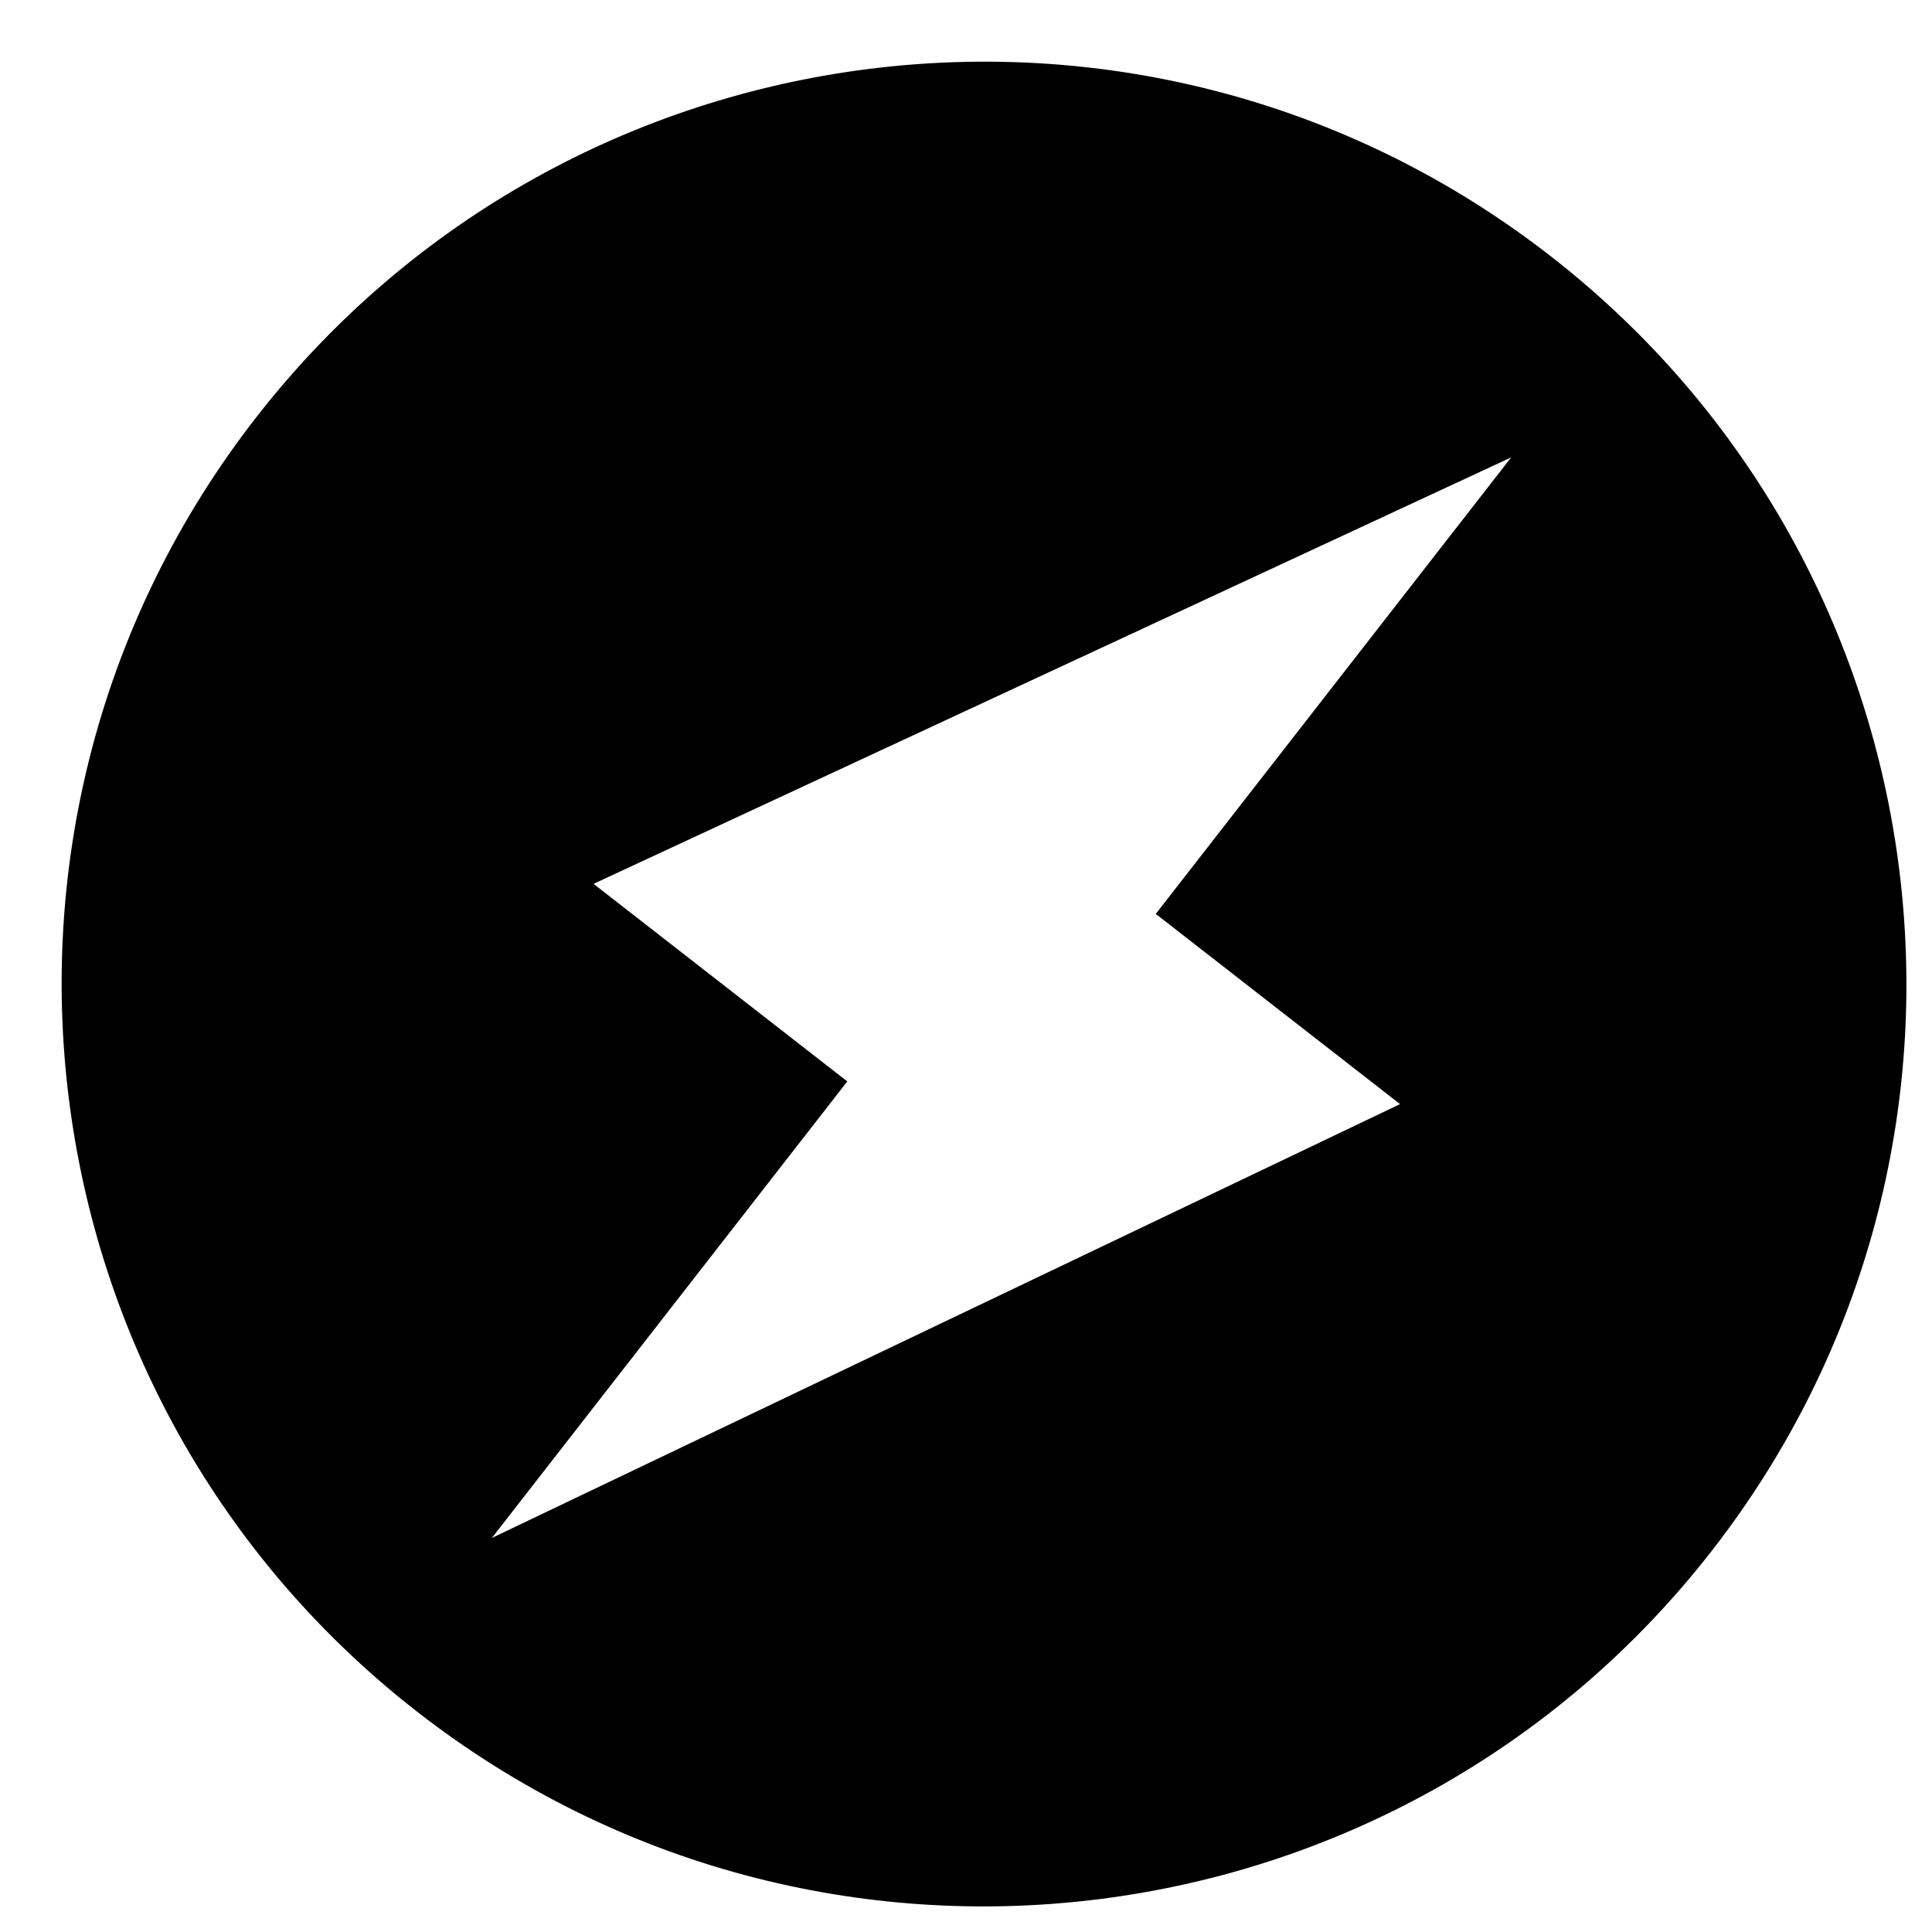 <svg width="27" height="27" viewBox="0 0 27 27" xmlns="http://www.w3.org/2000/svg">
<path fill-rule="evenodd" clip-rule="evenodd" d="M3.58 5.833C7.952 0.218 16.055 -0.792 21.671 3.58C27.287 7.952 28.296 16.055 23.924 21.671C19.552 27.287 11.449 28.296 5.833 23.924C0.217 19.552 -0.792 11.449 3.58 5.833ZM11.841 15.113L6.874 21.493L19.566 15.43L16.152 12.772L21.119 6.392L8.295 12.352L11.841 15.113Z" />
</svg>
